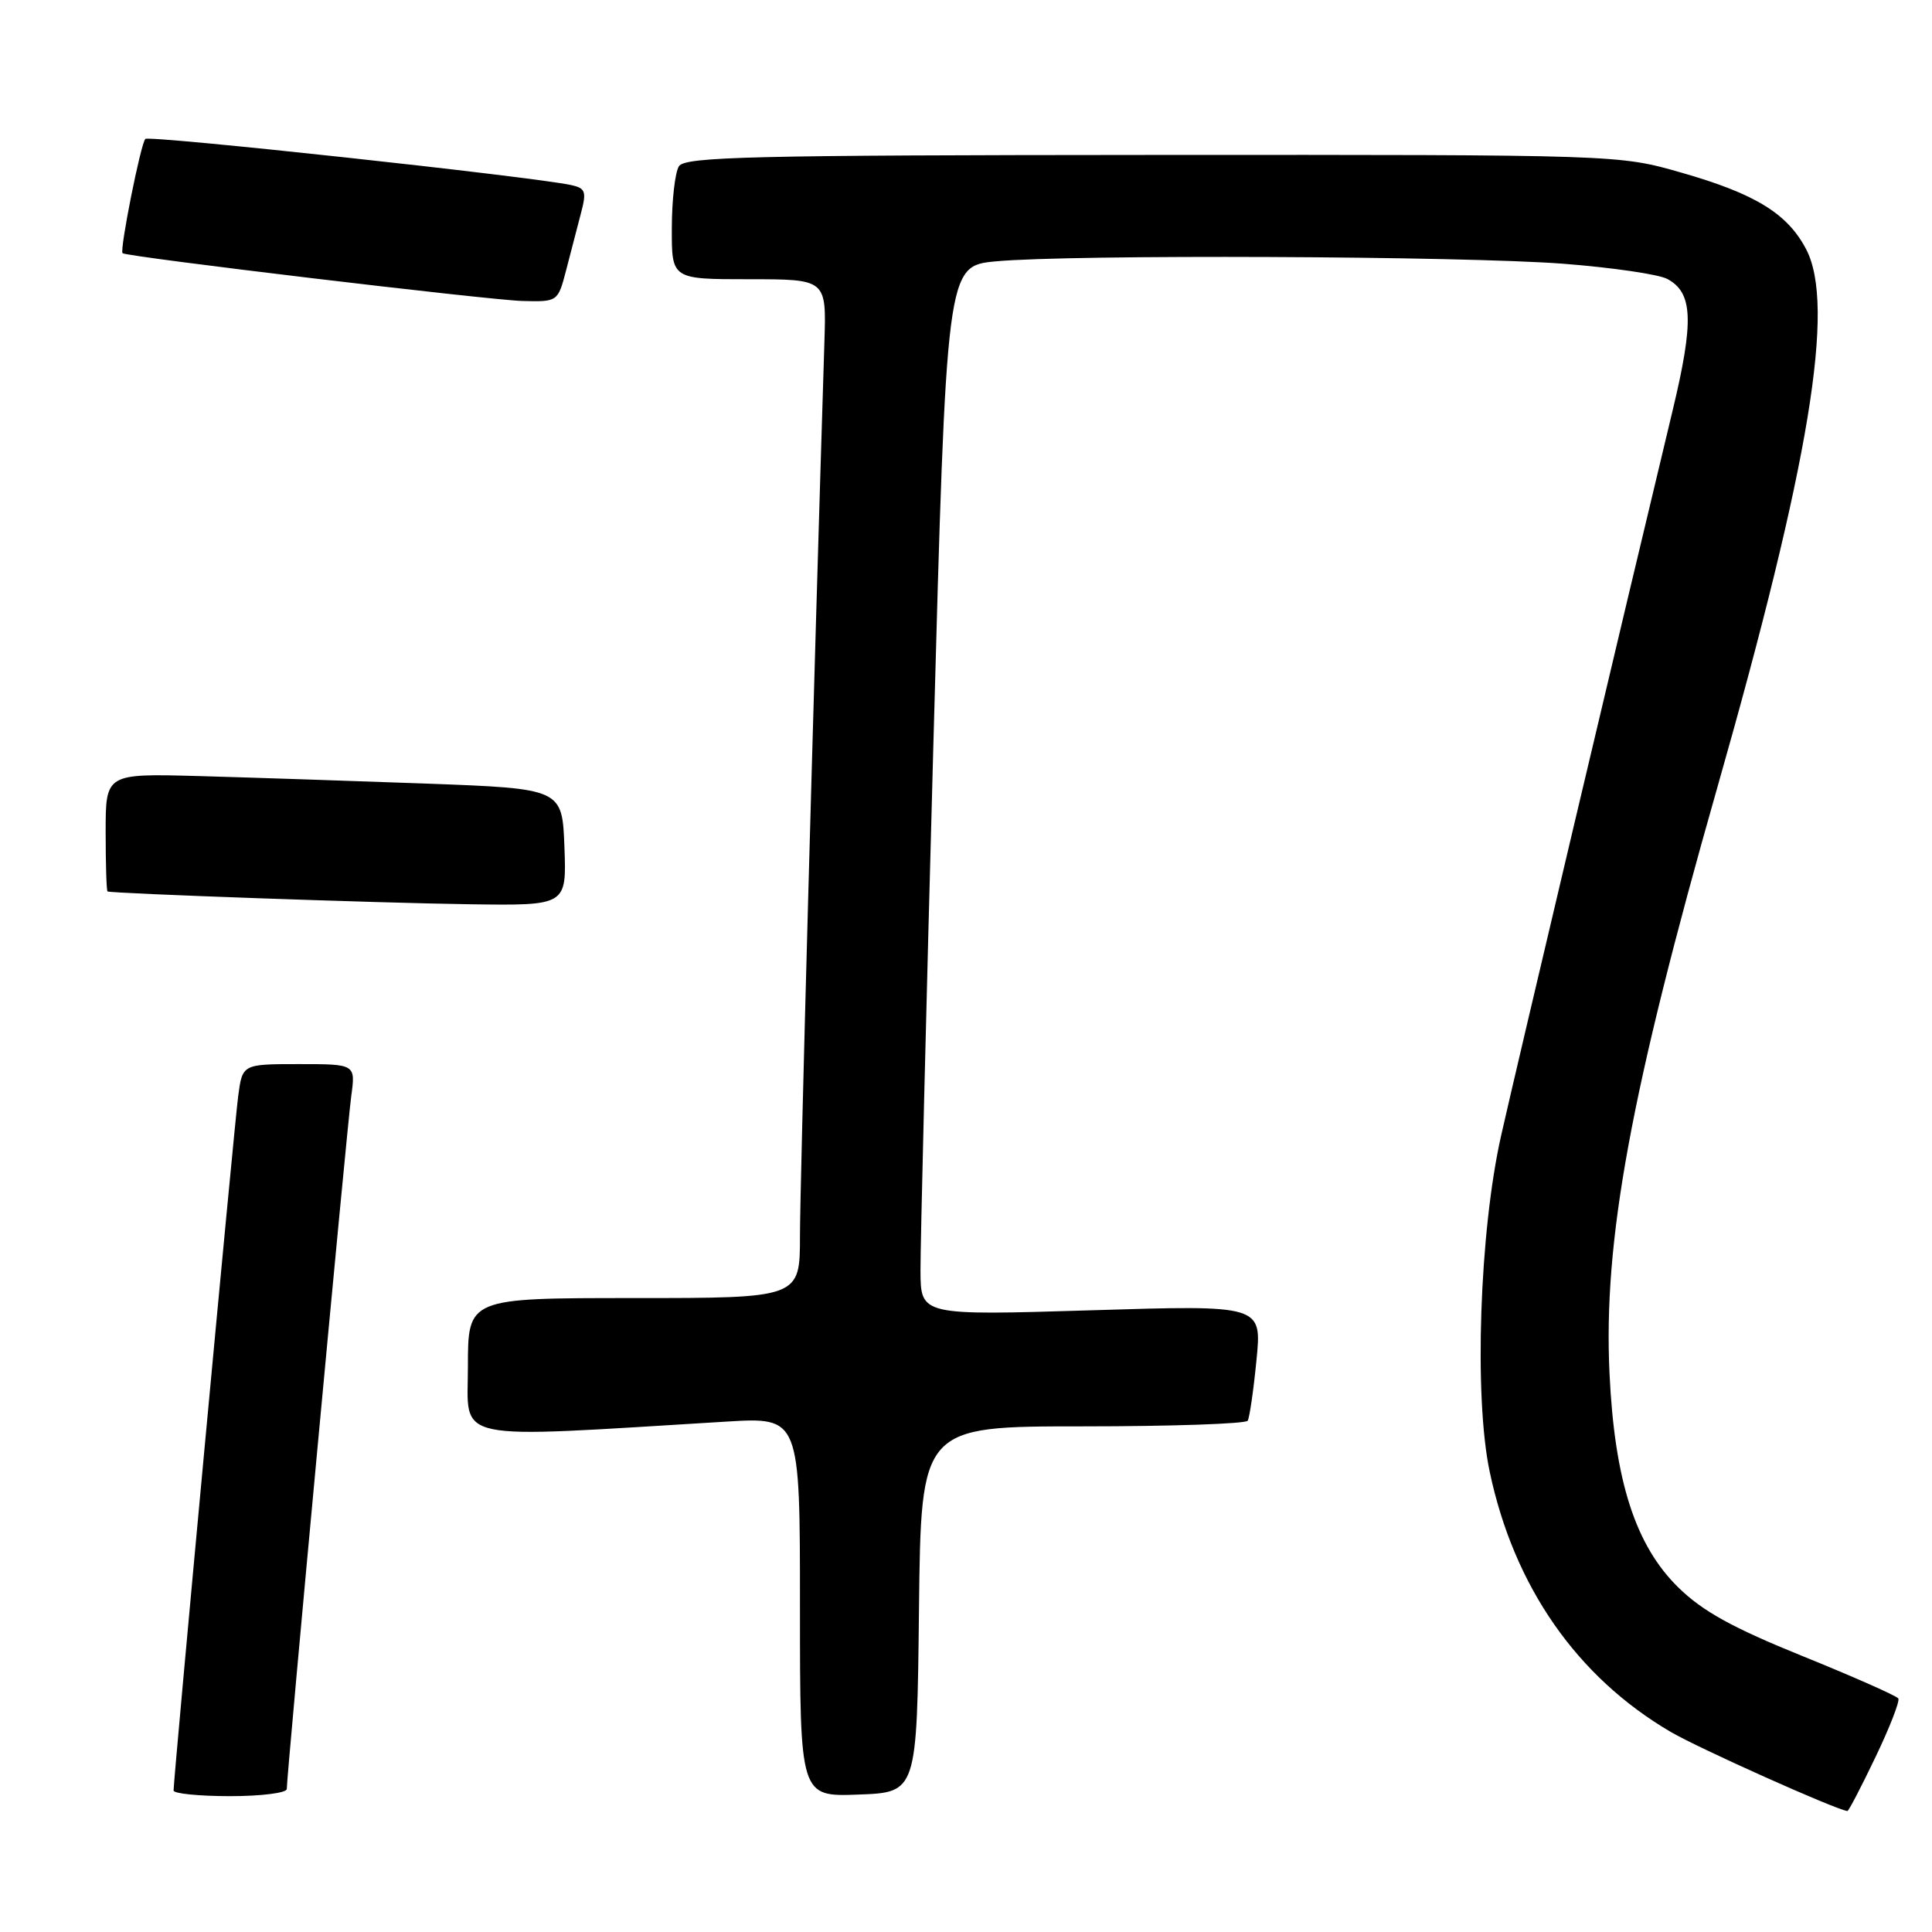 <?xml version="1.0" encoding="UTF-8" standalone="no"?>
<!DOCTYPE svg PUBLIC "-//W3C//DTD SVG 1.1//EN" "http://www.w3.org/Graphics/SVG/1.1/DTD/svg11.dtd" >
<svg xmlns="http://www.w3.org/2000/svg" xmlns:xlink="http://www.w3.org/1999/xlink" version="1.1" viewBox="0 0 256 256">
 <g >
 <path fill="currentColor"
d=" M 248.50 232.85 C 250.39 228.92 251.75 225.41 251.54 225.06 C 251.32 224.71 245.63 222.19 238.89 219.46 C 229.57 215.69 225.62 213.51 222.39 210.35 C 216.70 204.78 213.94 196.22 213.27 182.00 C 212.43 164.43 216.06 144.70 227.55 104.36 C 239.79 61.40 243.24 40.50 239.32 33.02 C 236.84 28.29 232.57 25.67 222.77 22.87 C 214.50 20.50 214.50 20.50 152.69 20.53 C 99.51 20.56 90.76 20.77 89.96 22.03 C 89.45 22.84 89.02 26.54 89.02 30.25 C 89.00 37.00 89.00 37.00 99.25 37.00 C 109.50 37.00 109.50 37.00 109.24 45.25 C 107.83 90.22 106.00 157.16 106.00 163.75 C 106.00 172.00 106.00 172.00 84.00 172.00 C 62.00 172.00 62.00 172.00 62.00 181.11 C 62.00 191.20 59.25 190.61 96.25 188.37 C 106.00 187.78 106.00 187.78 106.00 212.93 C 106.00 238.08 106.00 238.08 113.75 237.79 C 121.50 237.50 121.50 237.50 121.77 213.25 C 122.04 189.00 122.04 189.00 143.46 189.00 C 155.24 189.00 165.08 188.66 165.33 188.25 C 165.57 187.84 166.10 184.22 166.49 180.21 C 167.21 172.92 167.21 172.92 144.61 173.62 C 122.00 174.31 122.00 174.31 121.97 168.41 C 121.95 165.16 122.72 133.87 123.67 98.88 C 125.41 35.25 125.41 35.25 131.95 34.63 C 141.82 33.70 193.88 33.92 207.18 34.95 C 213.61 35.45 219.79 36.35 220.92 36.96 C 224.33 38.78 224.48 42.52 221.63 54.40 C 215.28 80.83 200.75 142.25 198.90 150.50 C 196.04 163.20 195.30 185.11 197.39 195.00 C 200.60 210.22 208.94 222.20 221.38 229.49 C 225.15 231.69 243.27 239.81 244.79 239.97 C 244.95 239.99 246.62 236.78 248.50 232.85 Z  M 38.00 237.05 C 38.00 235.11 45.98 149.33 46.54 145.25 C 47.12 141.00 47.12 141.00 39.62 141.00 C 32.12 141.00 32.12 141.00 31.56 145.25 C 31.03 149.22 23.00 235.60 23.00 237.25 C 23.00 237.66 26.38 238.00 30.50 238.00 C 34.62 238.00 38.00 237.57 38.00 237.05 Z  M 74.79 112.25 C 74.50 104.50 74.50 104.50 56.50 103.83 C 46.60 103.47 32.99 103.02 26.25 102.83 C 14.00 102.50 14.00 102.50 14.00 110.25 C 14.00 114.51 14.11 118.05 14.25 118.12 C 14.82 118.40 50.43 119.66 62.29 119.82 C 75.08 120.00 75.08 120.00 74.79 112.25 Z  M 75.03 35.75 C 75.63 33.41 76.51 30.04 76.98 28.25 C 77.74 25.38 77.59 24.94 75.67 24.52 C 70.56 23.41 19.76 17.90 19.26 18.41 C 18.64 19.02 15.83 33.18 16.24 33.55 C 16.79 34.03 64.74 39.76 69.21 39.88 C 73.92 40.00 73.92 40.00 75.03 35.75 Z "/>
</g>
</svg>